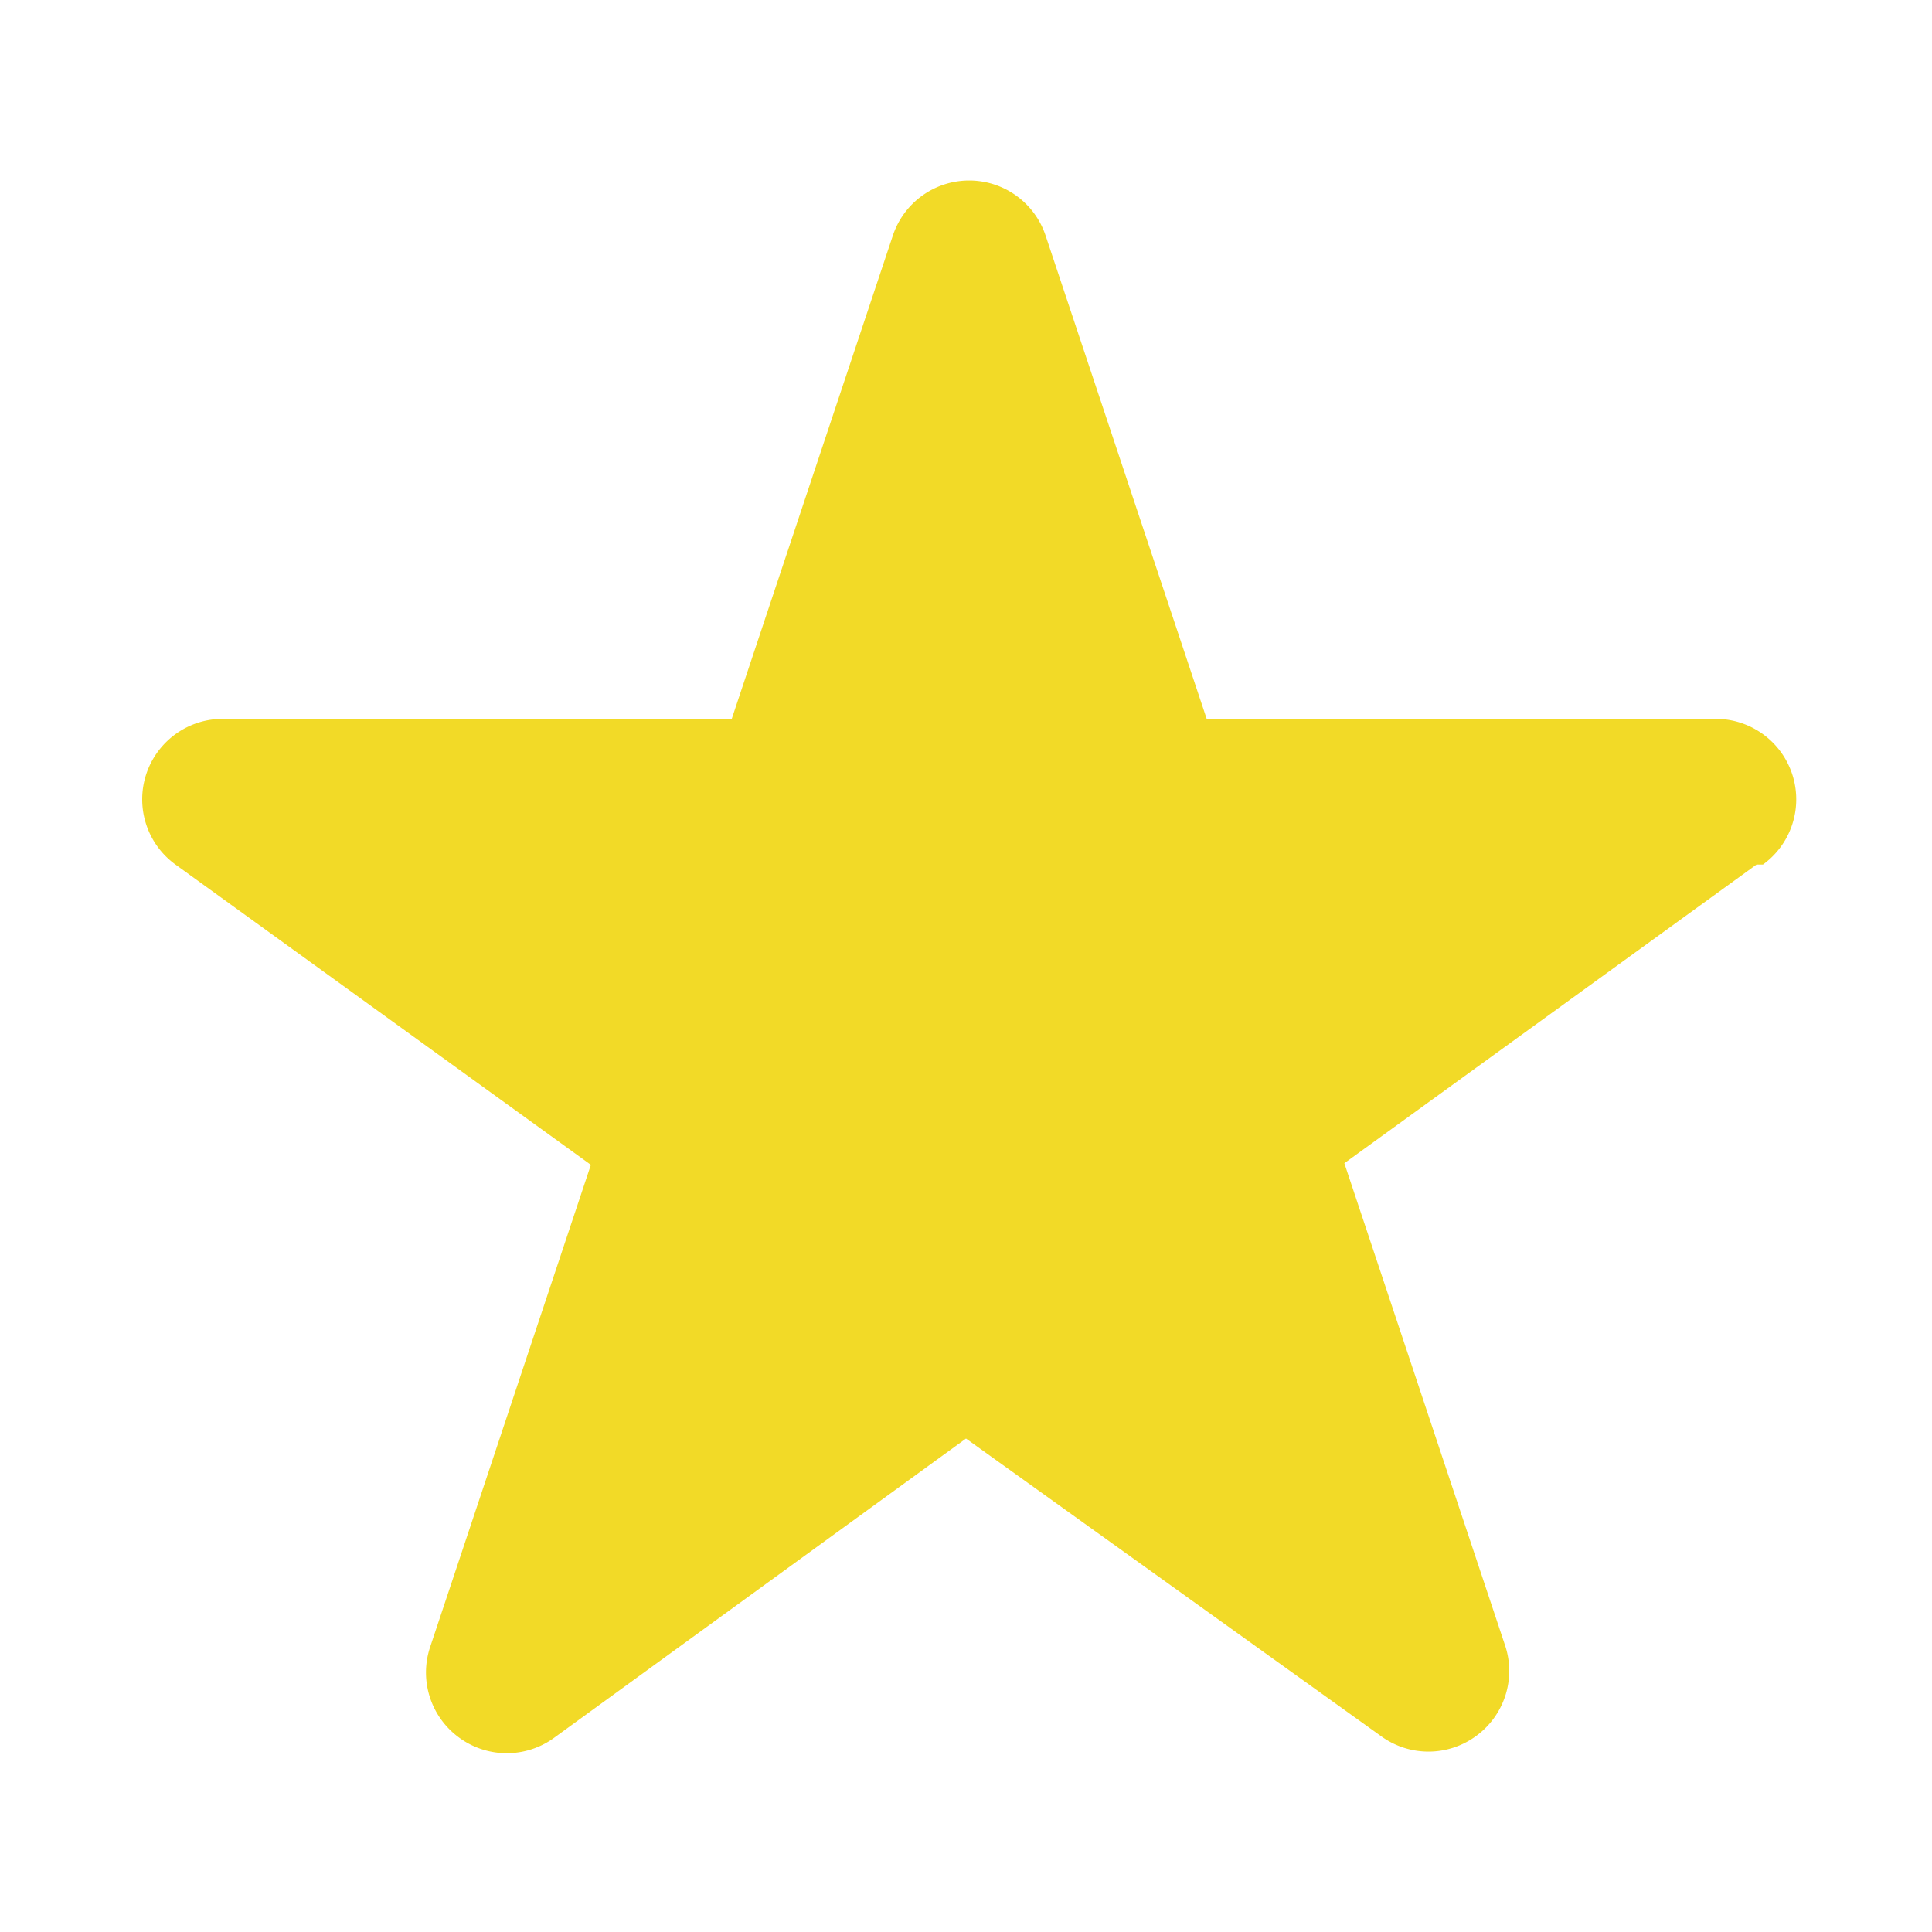 <svg viewBox="0 0 24 24" xmlns="http://www.w3.org/2000/svg"><path d="m21.82 10.74-5.12 3.71 2 6a1 1 0 0 1-.37 1.12 1 1 0 0 1-1.17 0L12 17.87l-5.12 3.72a1 1 0 0 1-1.17 0 1 1 0 0 1-.37-1.12l2-6-5.16-3.73a1 1 0 0 1 .59-1.81h6.32l2-6a1 1 0 0 1 1.9 0l2 6h6.32a1 1 0 0 1 .59 1.81Z" fill="#f2da27" class="fill-464646"></path></svg>